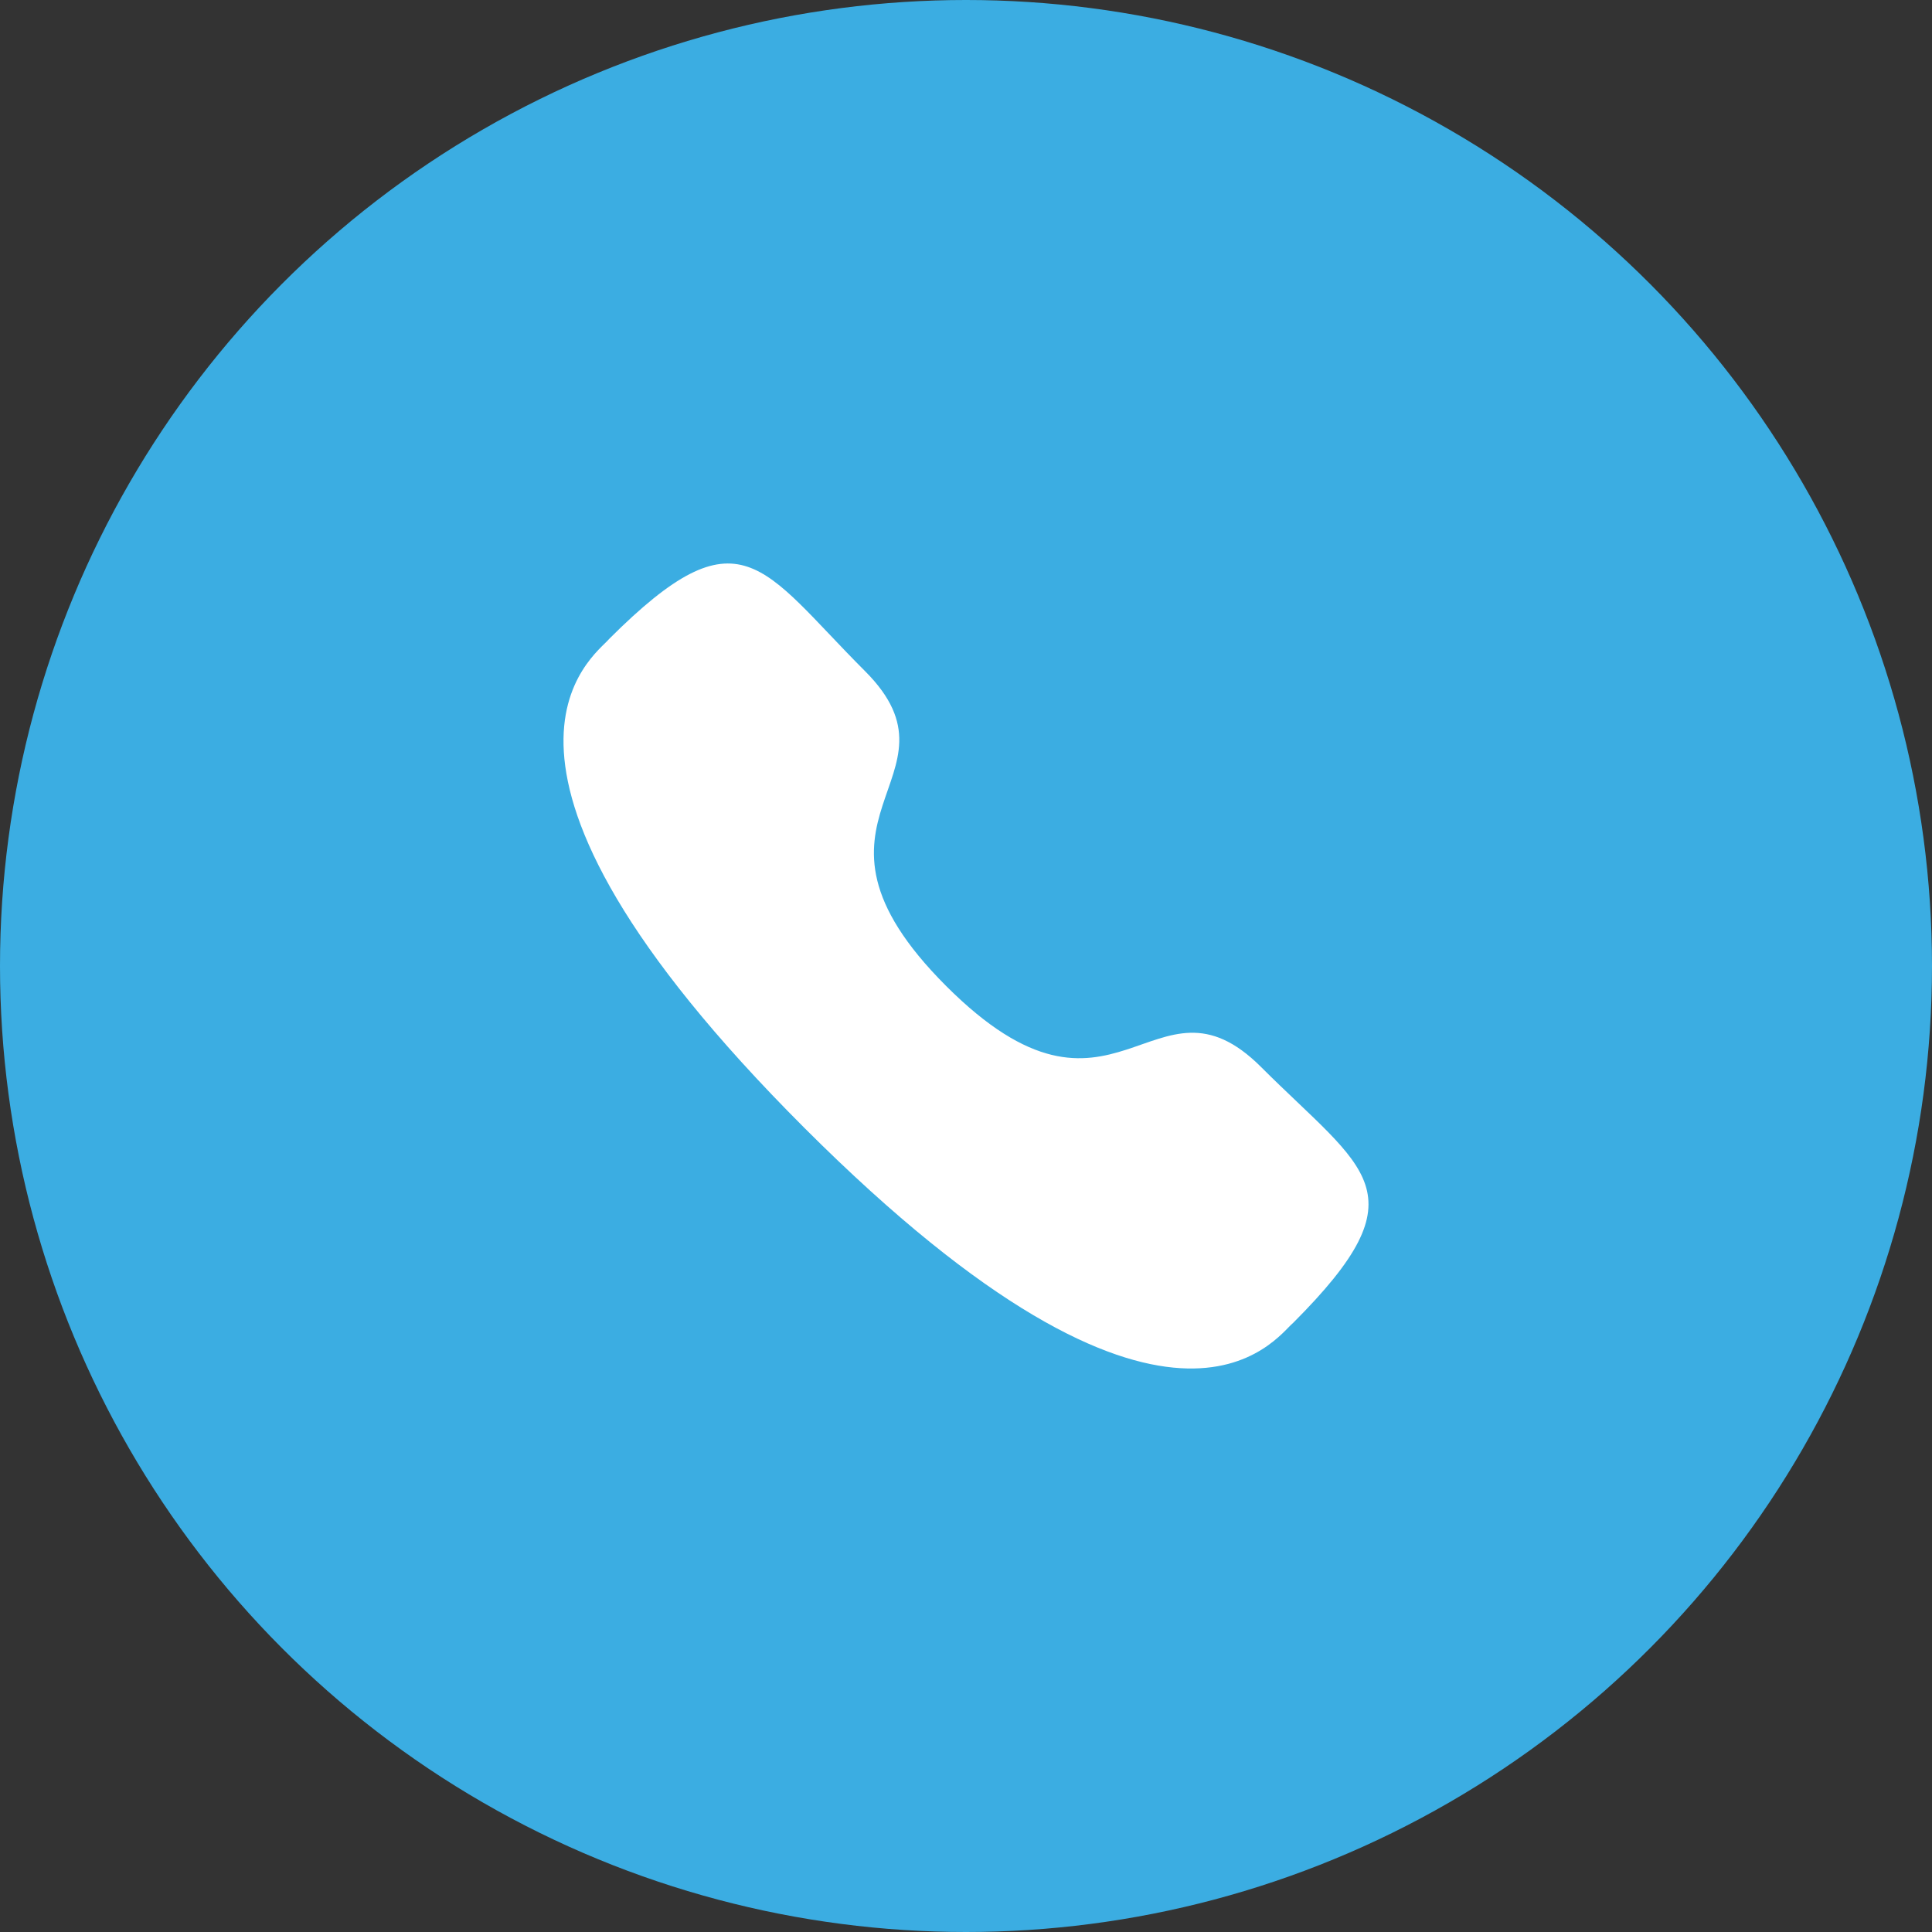 <svg width="38" height="38" viewBox="0 0 38 38" fill="none" xmlns="http://www.w3.org/2000/svg">
<rect x="0" y="0" width="38" height="38" fill="#333333" stroke="none"/>
<circle cx="19" cy="19" r="19" fill="#3BADE2"/>
<path fill-rule="evenodd" clip-rule="evenodd" d="M18.61 19.394C21.934 22.717 22.688 18.872 24.805 20.988C26.845 23.027 28.018 23.436 25.433 26.021C25.109 26.281 23.051 29.412 15.82 22.183C8.589 14.954 11.718 12.894 11.978 12.57C14.57 9.978 14.972 11.158 17.012 13.198C19.129 15.314 15.286 16.07 18.61 19.394Z" fill="white"/>
</svg>
